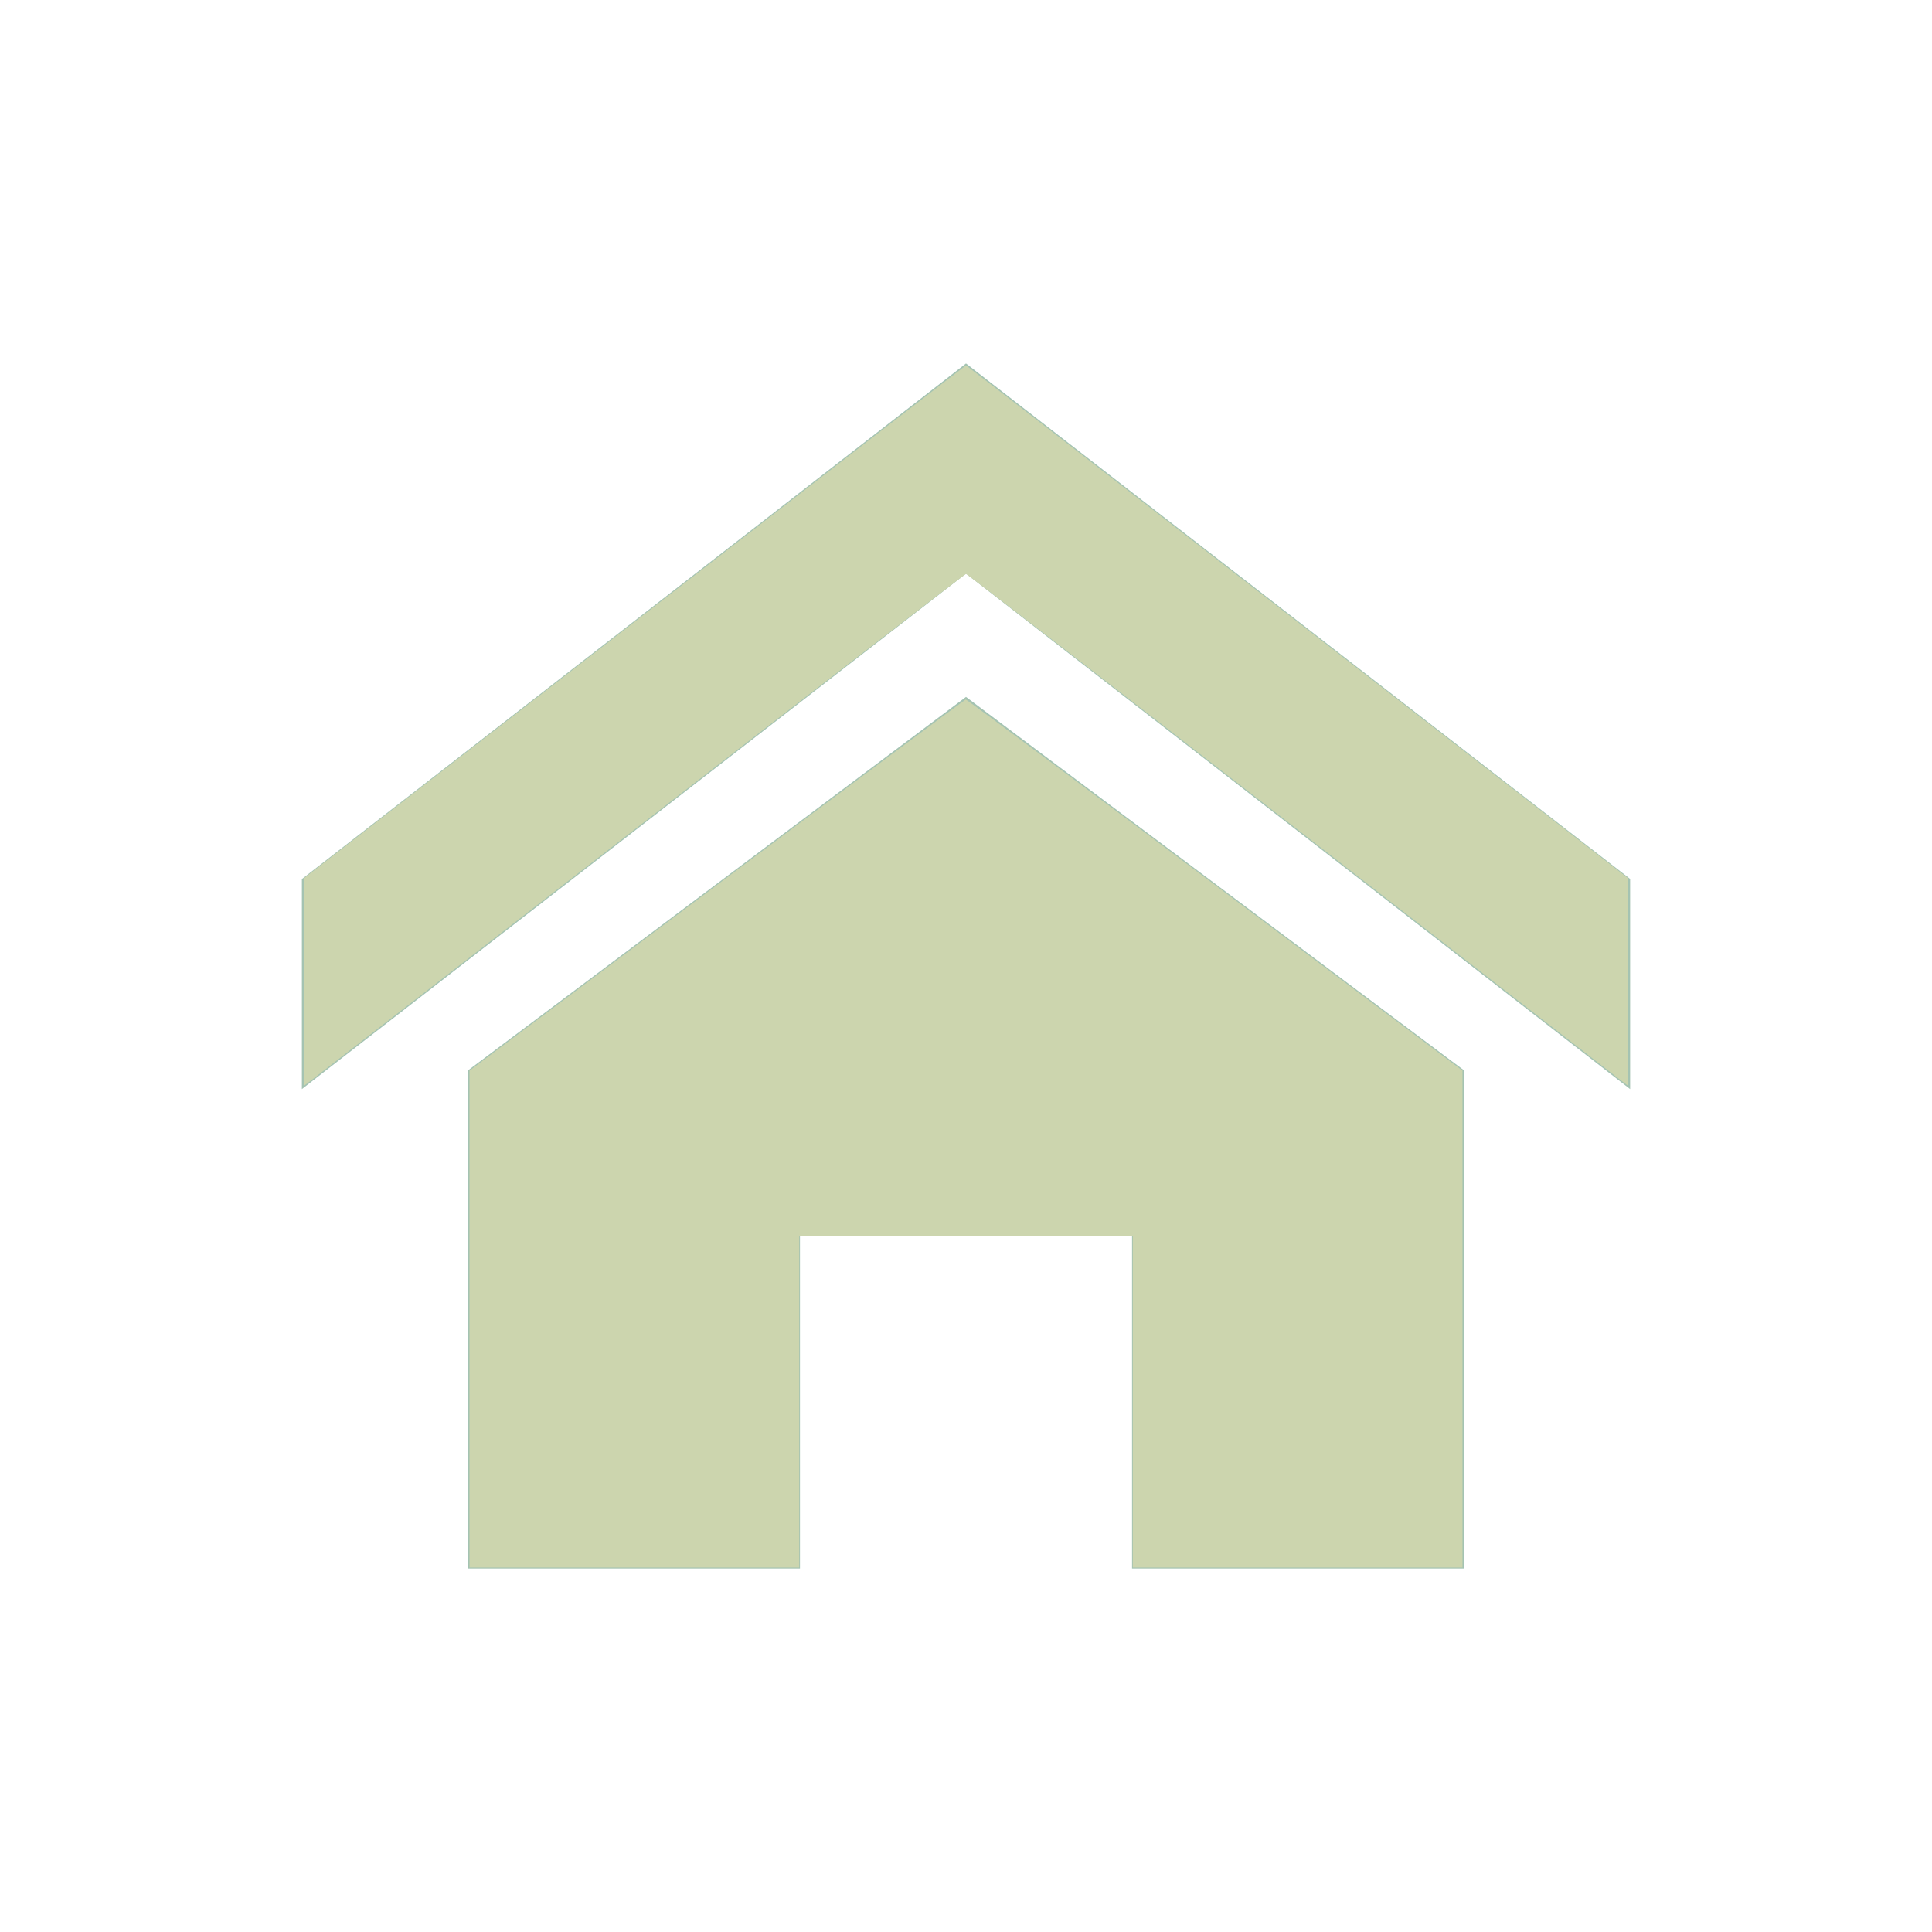 <?xml version="1.0" encoding="UTF-8" standalone="no"?>
<!-- Uploaded to: SVG Repo, www.svgrepo.com, Transformed by: SVG Repo Mixer Tools -->

<svg
   fill="#a4c3b2"
   width="800px"
   height="800px"
   viewBox="0 0 32 32"
   version="1.1"
   id="svg7"
   sodipodi:docname="home.svg"
   inkscape:version="1.2.2 (732a01da63, 2022-12-09)"
   xmlns:inkscape="http://www.inkscape.org/namespaces/inkscape"
   xmlns:sodipodi="http://sodipodi.sourceforge.net/DTD/sodipodi-0.dtd"
   xmlns="http://www.w3.org/2000/svg"
   xmlns:svg="http://www.w3.org/2000/svg">
  <defs
     id="defs11" />
  <sodipodi:namedview
     id="namedview9"
     pagecolor="#ffffff"
     bordercolor="#000000"
     borderopacity="0.25"
     inkscape:showpageshadow="2"
     inkscape:pageopacity="0.0"
     inkscape:pagecheckerboard="0"
     inkscape:deskcolor="#d1d1d1"
     showgrid="false"
     inkscape:zoom="1.2525"
     inkscape:cx="401.1976"
     inkscape:cy="400"
     inkscape:window-width="2560"
     inkscape:window-height="1369"
     inkscape:window-x="1912"
     inkscape:window-y="-8"
     inkscape:window-maximized="1"
     inkscape:current-layer="svg7" />
  <g
     id="SVGRepo_bgCarrier"
     stroke-width="0" />
  <g
     id="SVGRepo_tracerCarrier"
     stroke-linecap="round"
     stroke-linejoin="round" />
  <g
     id="SVGRepo_iconCarrier">
    <path
       d="M27 18.039L16 9.501 5 18.039V14.56l11-8.54 11 8.538v3.481zm-2.75-.31v8.251h-5.5v-5.5h-5.5v5.5h-5.5v-8.25L16 11.543l8.25 6.186z"
       id="path4" />
  </g>
  <path
     style="fill:#ccd5ae;stroke-width:0.798;fill-opacity:1"
     d="m 125.8,406.682 0.051,-43.009 136.916,-106.188 c 75.304,-58.403 137.058,-106.188 137.23,-106.188 0.173,0 61.931,47.784 137.241,106.188 l 136.927,106.188 0.043,43.009 0.043,43.009 -2.994,-2.264 C 669.611,446.182 608.103,398.475 534.574,341.411 461.045,284.347 400.487,237.658 400,237.658 c -0.487,0 -61.045,46.689 -134.574,103.753 -73.529,57.064 -135.036,104.771 -136.683,106.016 l -2.994,2.264 z"
     id="path809"
     transform="scale(0.04)" />
  <path
     style="fill:#ccd5ae;fill-opacity:1;stroke-width:0.798"
     d="M 194.411,546.206 V 443.309 L 296.806,366.517 c 56.317,-42.236 102.707,-76.827 103.089,-76.871 0.381,-0.043 46.819,34.513 103.194,76.792 l 102.5,76.871 V 546.206 649.102 H 537.325 469.062 V 580.439 511.776 H 400 330.938 v 68.663 68.663 h -68.263 -68.263 z"
     id="path2020"
     transform="scale(0.04)" />
</svg>
